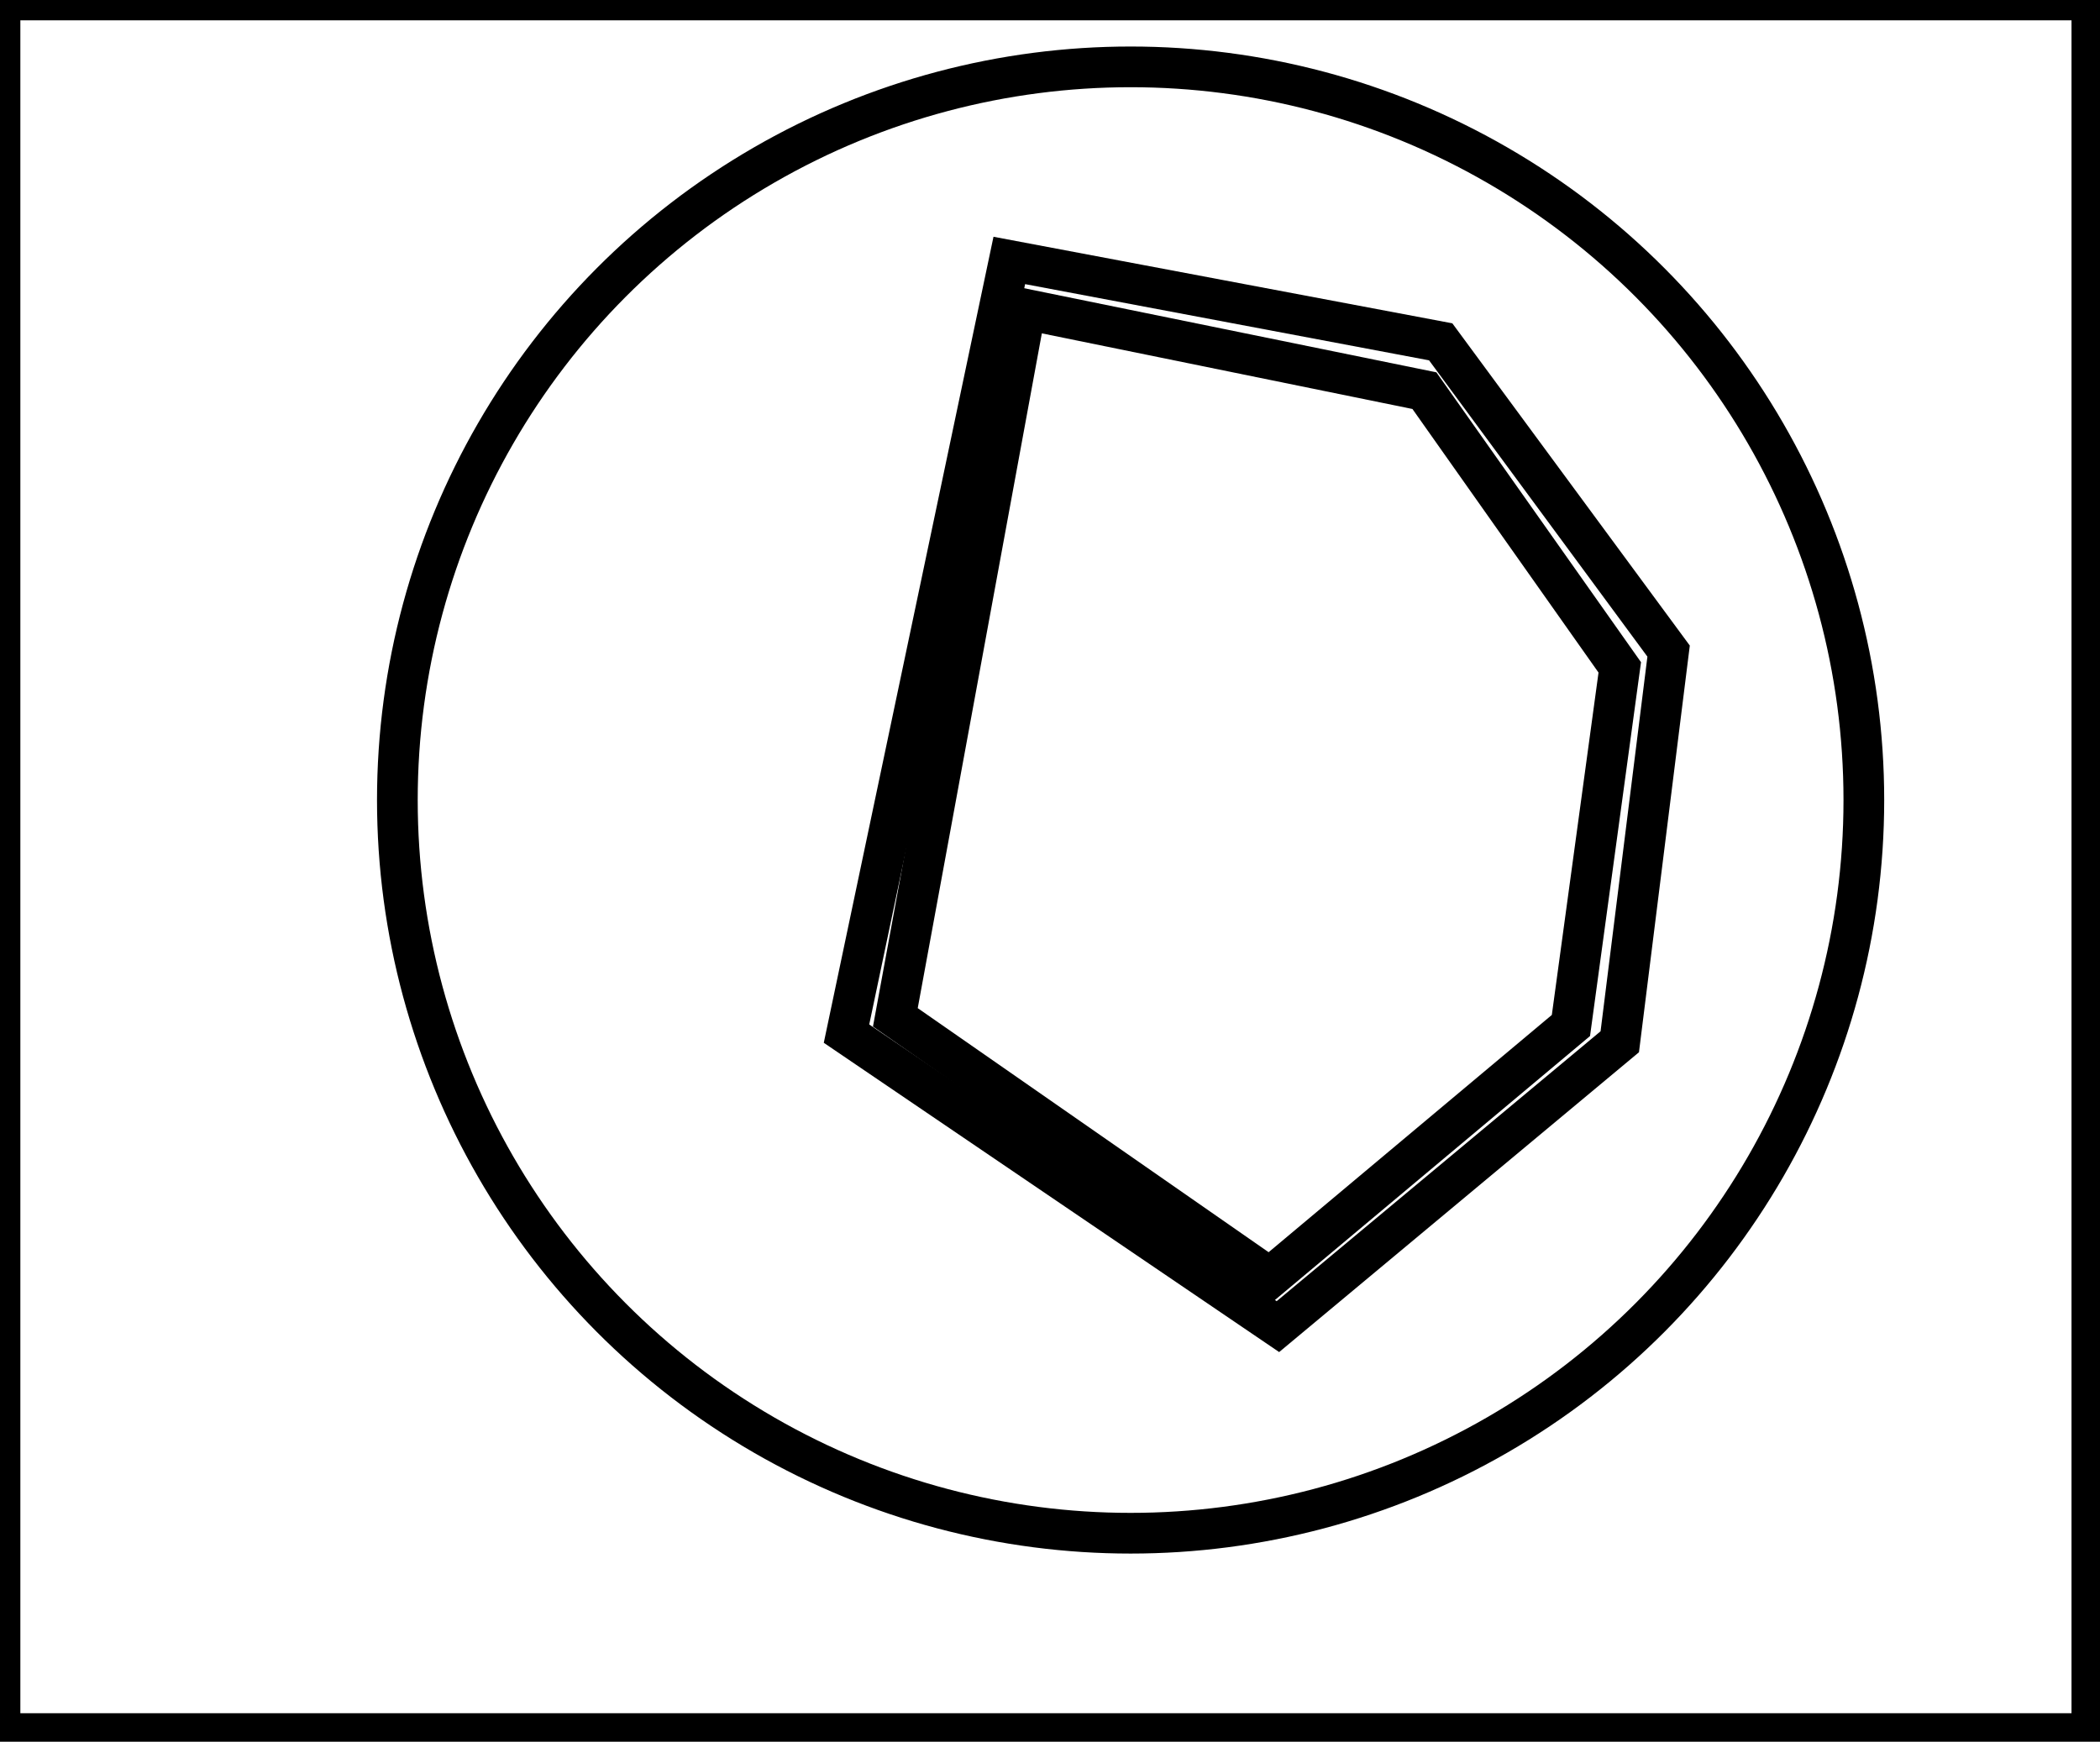 <?xml version="1.0" encoding="utf-8" ?>
<svg baseProfile="full" height="214" version="1.1" width="258" xmlns="http://www.w3.org/2000/svg" xmlns:ev="http://www.w3.org/2001/xml-events" xmlns:xlink="http://www.w3.org/1999/xlink"><defs /><rect fill="white" height="214" width="258" x="0" y="0" /><path d="M 126,38 L 110,125 L 156,157 L 193,126 L 199,82 L 175,48 Z" fill="none" stroke="black" stroke-width="5" /><path d="M 124,32 L 177,42 L 205,80 L 199,128 L 157,163 L 104,127 Z" fill="none" stroke="black" stroke-width="5" /><circle cx="138.903" cy="98.3" fill="none" r="90.084" stroke="black" stroke-width="5" /><path d="M 0,0 L 0,213 L 257,213 L 257,0 Z" fill="none" stroke="black" stroke-width="5" /></svg>